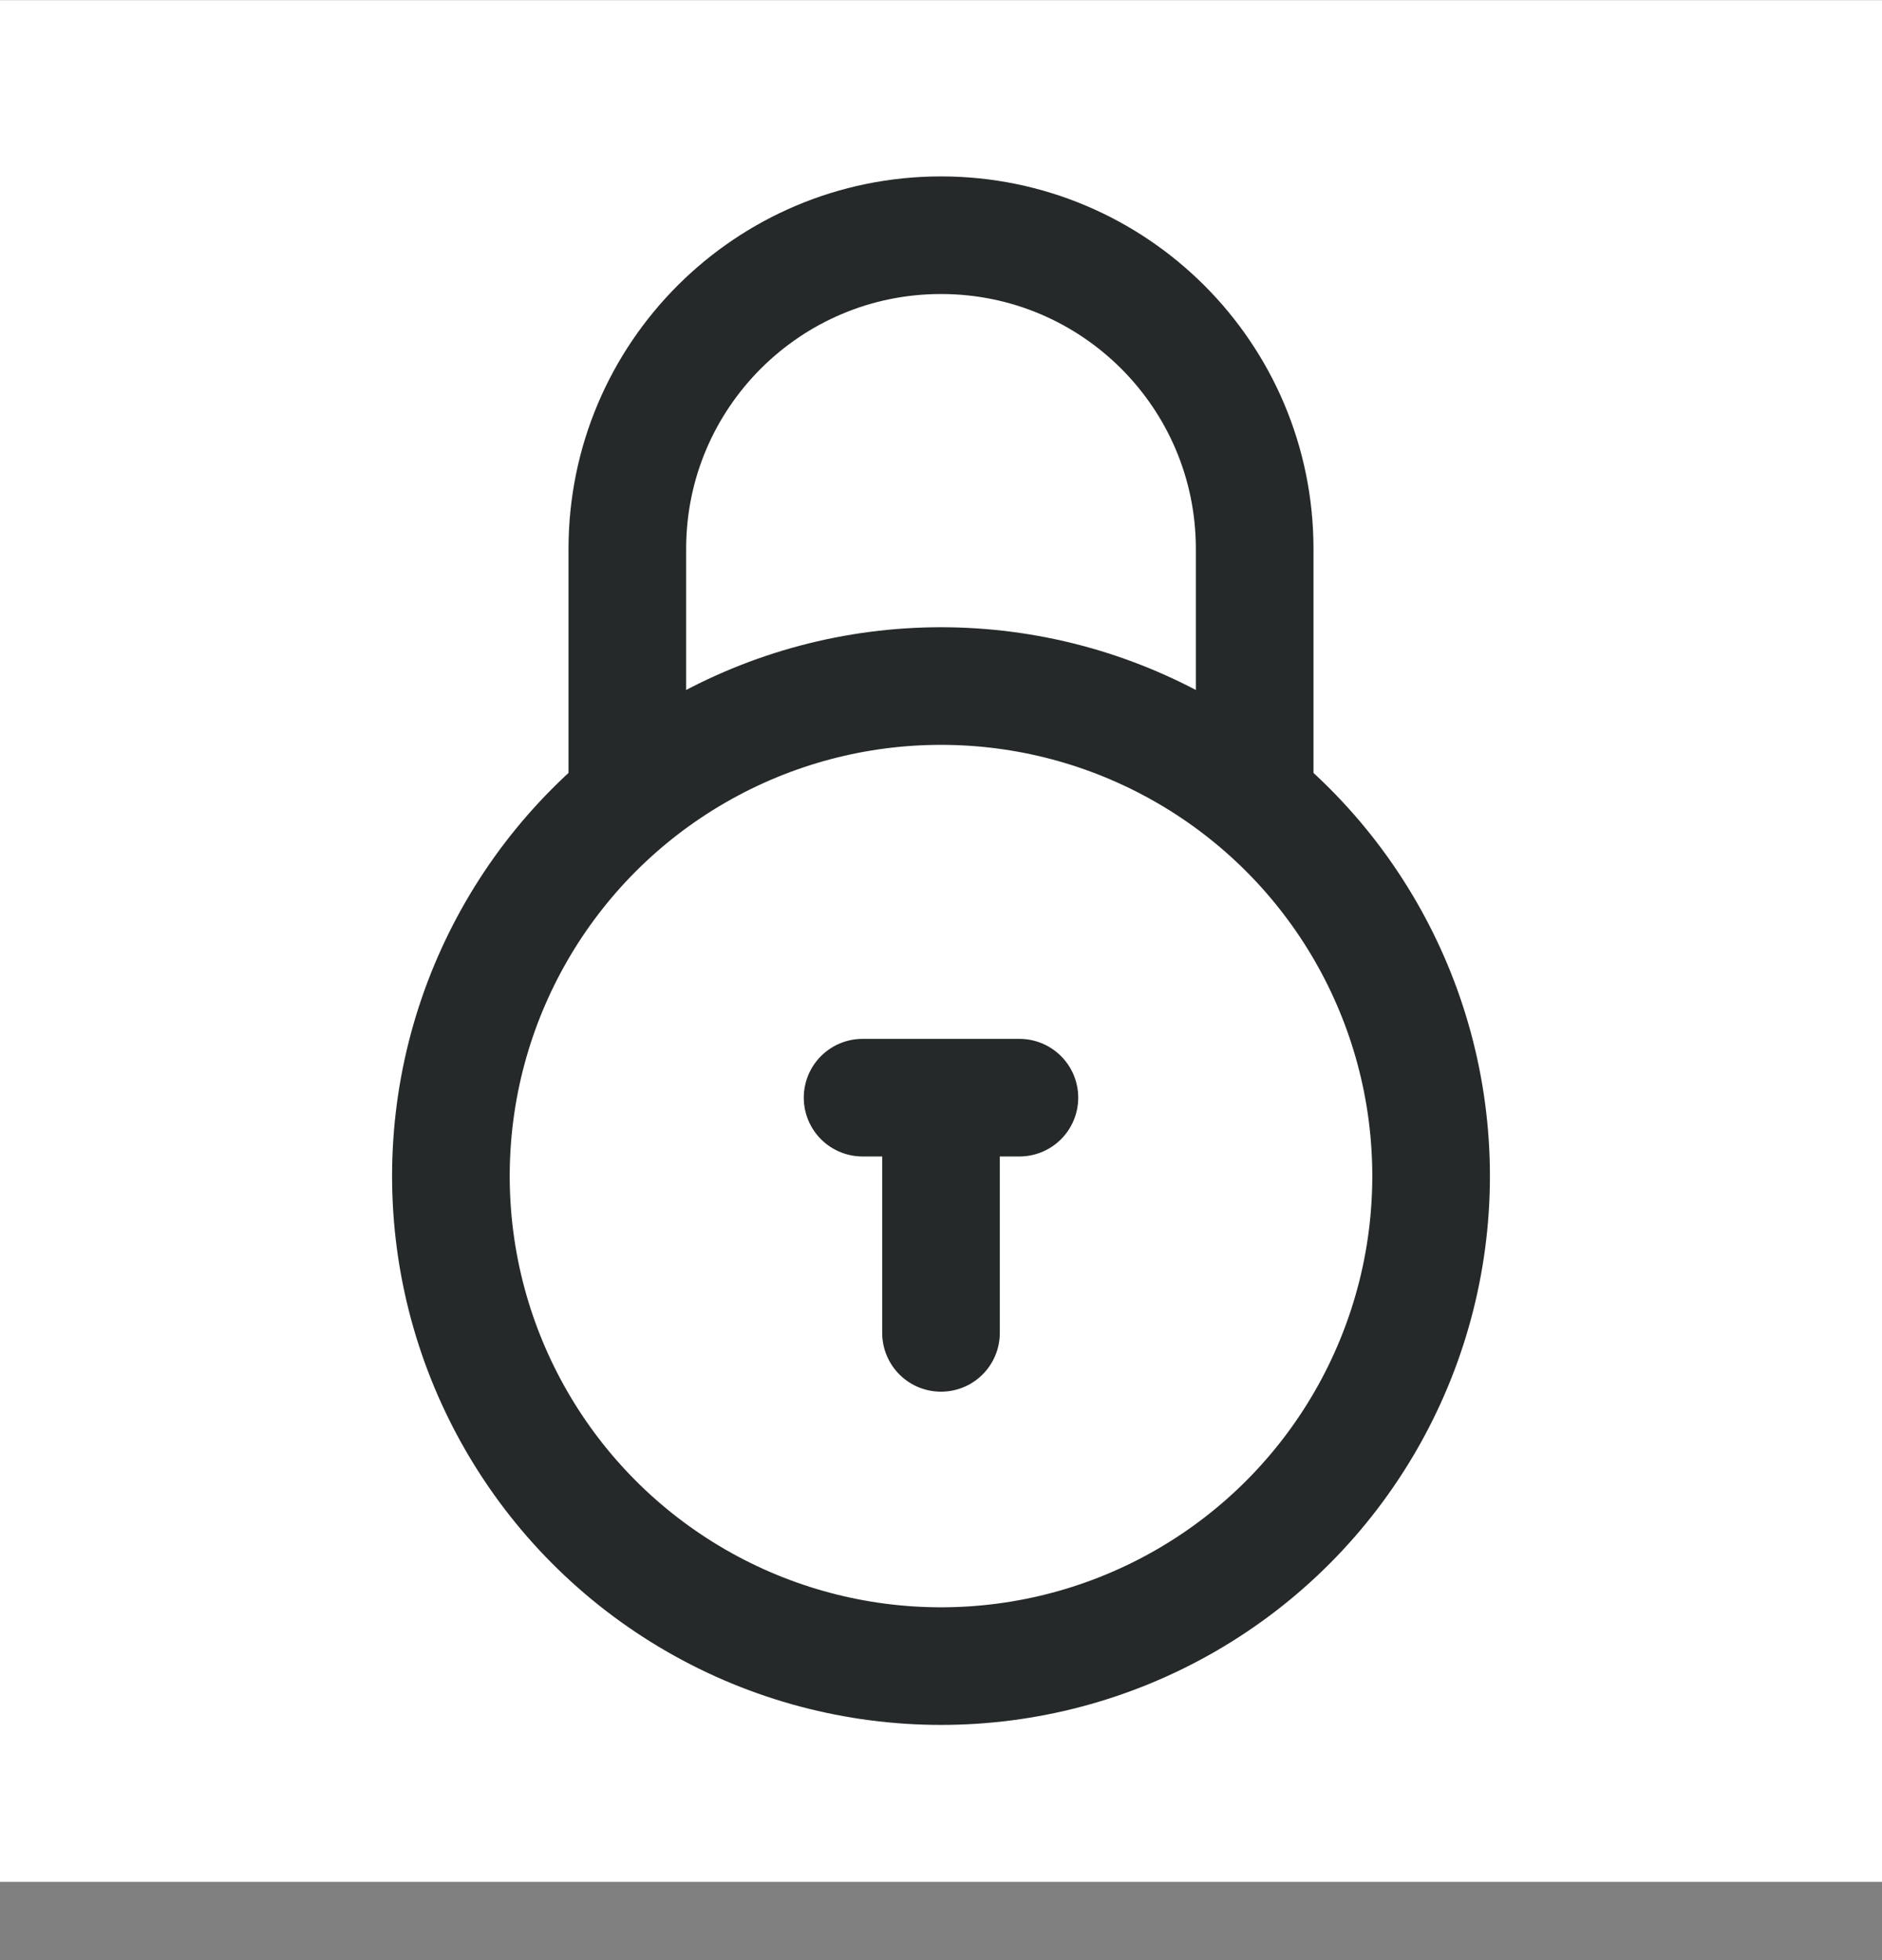 <svg width="24" height="25" viewBox="0 0 24 25" fill="none" xmlns="http://www.w3.org/2000/svg">
<rect x="0" y="0" width="24" height="25" fill="#808080" stroke="none"/>
<rect width="24" height="24" transform="translate(0 0.002)" fill="white"/>
<circle cx="12" cy="15" r="6.25" stroke="#252929" stroke-width="1.5"/>
<path d="M8 10V7C8 4.791 9.791 3 12 3V3C14.209 3 16 4.791 16 7V10" stroke="#252929" stroke-width="1.5" stroke-linecap="round" stroke-linejoin="round"/>
<path d="M12 14V17M12 14H13M12 14H11" stroke="#252929" stroke-width="1.5" stroke-linecap="round" stroke-linejoin="round"/>
</svg>
